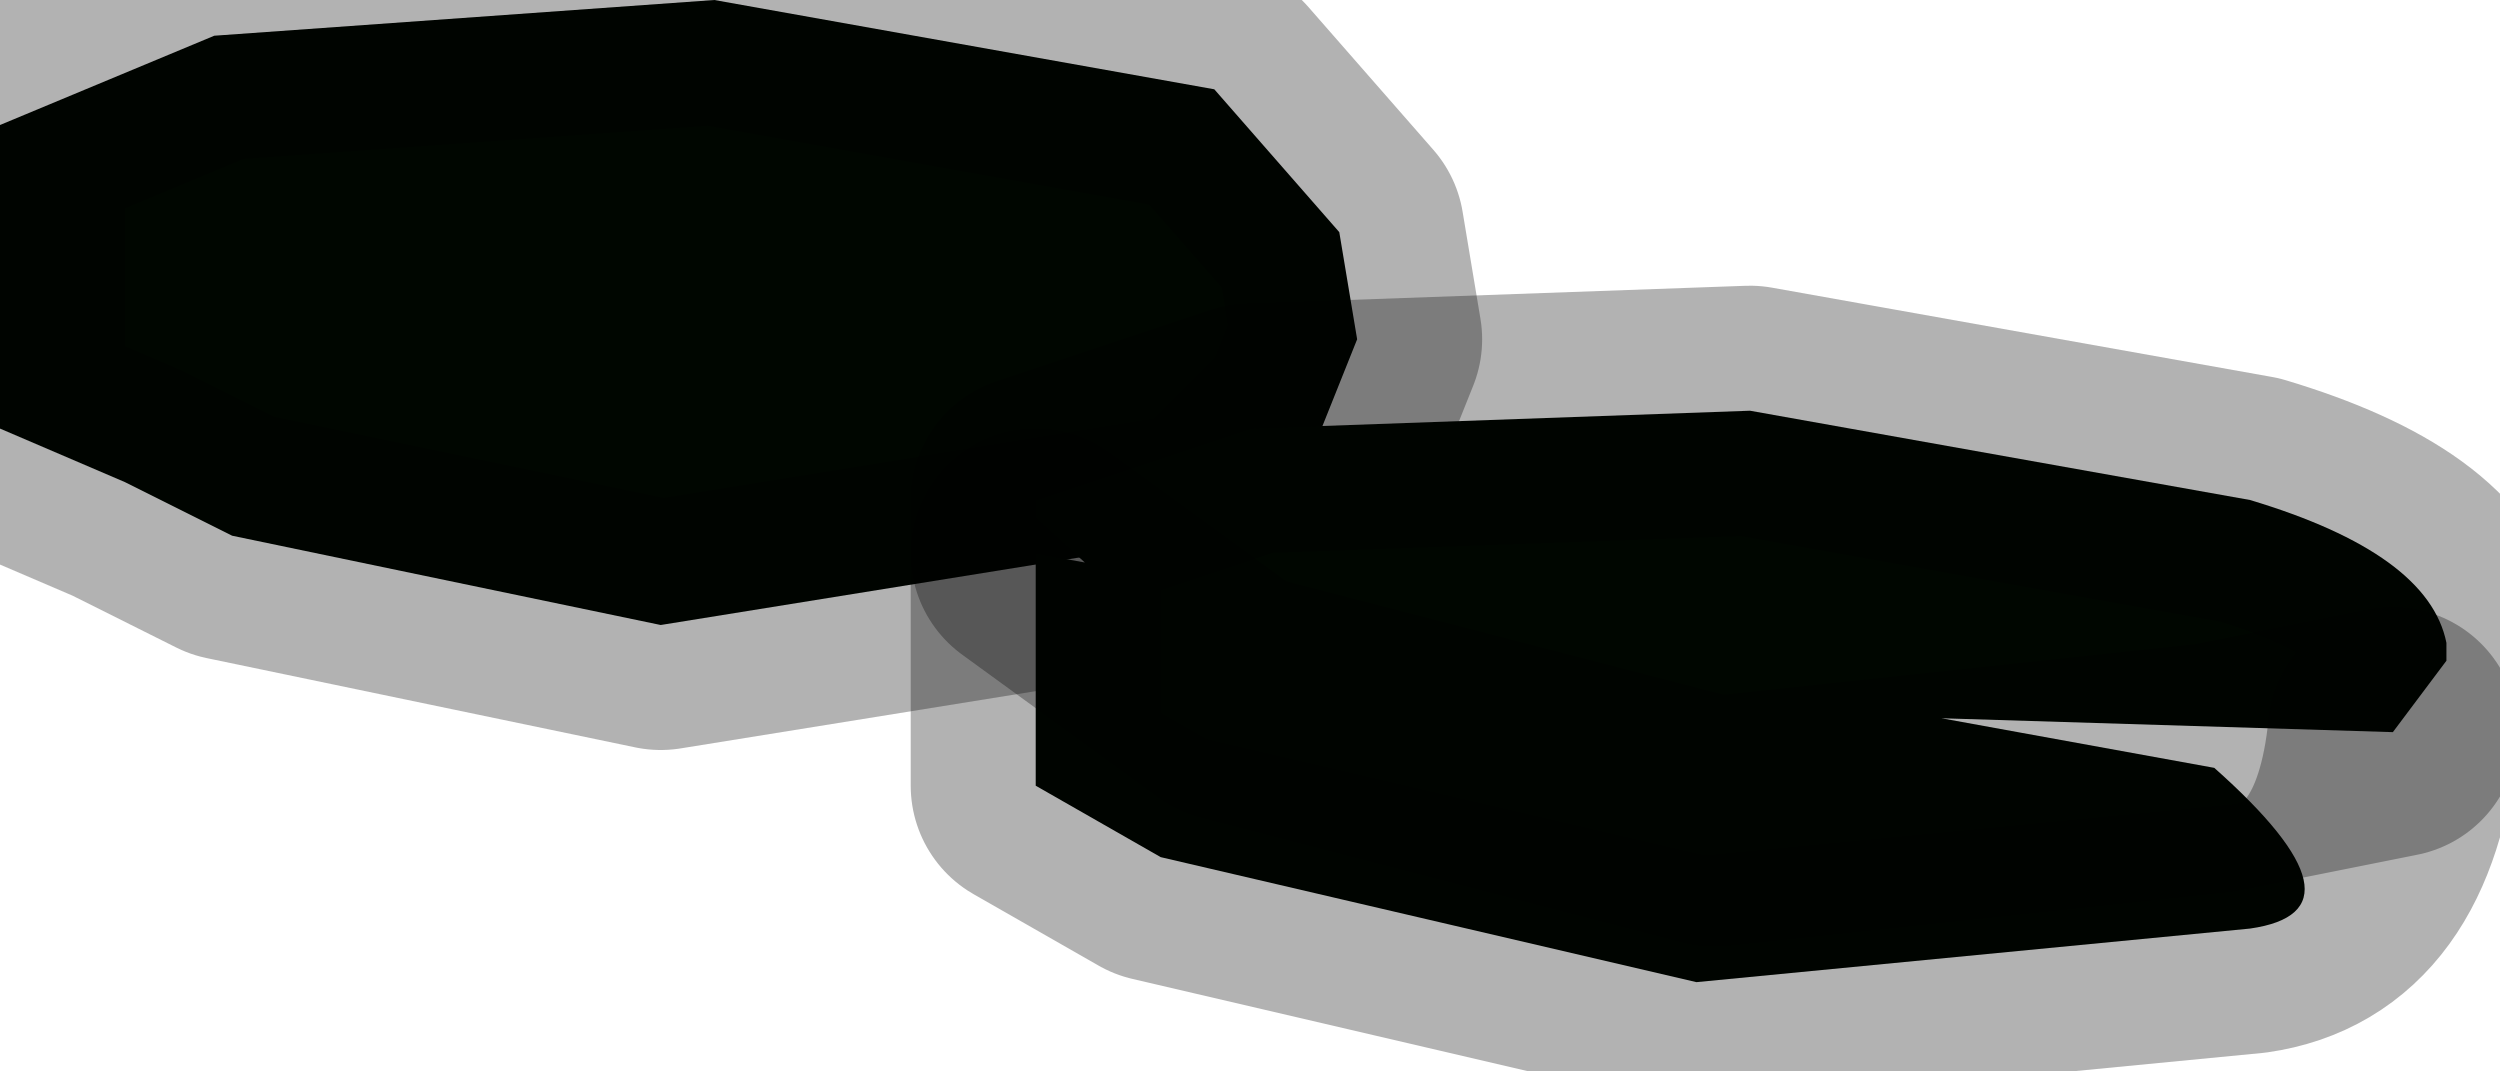 <?xml version="1.0" encoding="utf-8"?>
<svg version="1.1" id="Layer_1"
xmlns="http://www.w3.org/2000/svg"
xmlns:xlink="http://www.w3.org/1999/xlink"
width="7px" height="3px"
xml:space="preserve">
<g id="PathID_3878" transform="matrix(1, 0, 0, 1, 12.45, -28.5)">
<path style="fill:#000600;fill-opacity:1" d="M-8.75 29.7L-9.05 30L-10.6 30.25L-11.8 30L-12.1 29.85L-12.45 29.7L-12.45 28.85L-11.85 28.6L-10.45 28.5L-9.05 28.75L-8.7 29.15L-8.65 29.45L-8.75 29.7" />
<path style="fill:none;stroke-width:0.7;stroke-linecap:round;stroke-linejoin:round;stroke-miterlimit:3;stroke:#000000;stroke-opacity:0.302" d="M-8.75 29.7L-9.05 30L-10.6 30.25L-11.8 30L-12.1 29.85L-12.45 29.7L-12.45 28.85L-11.85 28.6L-10.45 28.5L-9.05 28.75L-8.7 29.15L-8.65 29.45L-8.75 29.7z" />
</g>
<g id="PathID_3879" transform="matrix(1, 0, 0, 1, 12.45, -28.5)">
<path style="fill:#000600;fill-opacity:1" d="M-9.55 30.65L-9.55 30.25L-9.55 30.05L-9 30.45L-9.55 29.95L-9.55 29.9L-8.95 29.7L-7.55 29.65L-6.15 29.9Q-5.65 30.05 -5.6 30.3L-5.6 30.35L-5.75 30.55L-6.25 30.65Q-5.8 31.05 -6.15 31.1L-7.7 31.25L-9.2 30.9L-9.55 30.7L-9.55 30.65M-9 30.45L-7.65 30.8L-6.25 30.65L-5.75 30.55M-6.25 30.65L-7.65 30.8L-9 30.45L-9.55 30.05" />
<path style="fill:none;stroke-width:0.7;stroke-linecap:round;stroke-linejoin:round;stroke-miterlimit:3;stroke:#000000;stroke-opacity:0.302" d="M-9.55 30.65L-9.55 30.25L-9.55 30.05L-9.55 29.95L-9.55 29.9L-8.95 29.7L-7.55 29.65L-6.15 29.9Q-5.65 30.05 -5.6 30.3L-5.6 30.35L-5.75 30.55Q-5.8 31.05 -6.15 31.1L-7.7 31.25L-9.2 30.9L-9.55 30.7L-9.55 30.65z" />
<path style="fill:none;stroke-width:0.7;stroke-linecap:round;stroke-linejoin:round;stroke-miterlimit:3;stroke:#000000;stroke-opacity:0.302" d="M-5.75 30.55L-6.25 30.65L-7.65 30.8L-9 30.45L-9.55 30.05" />
</g>
</svg>
